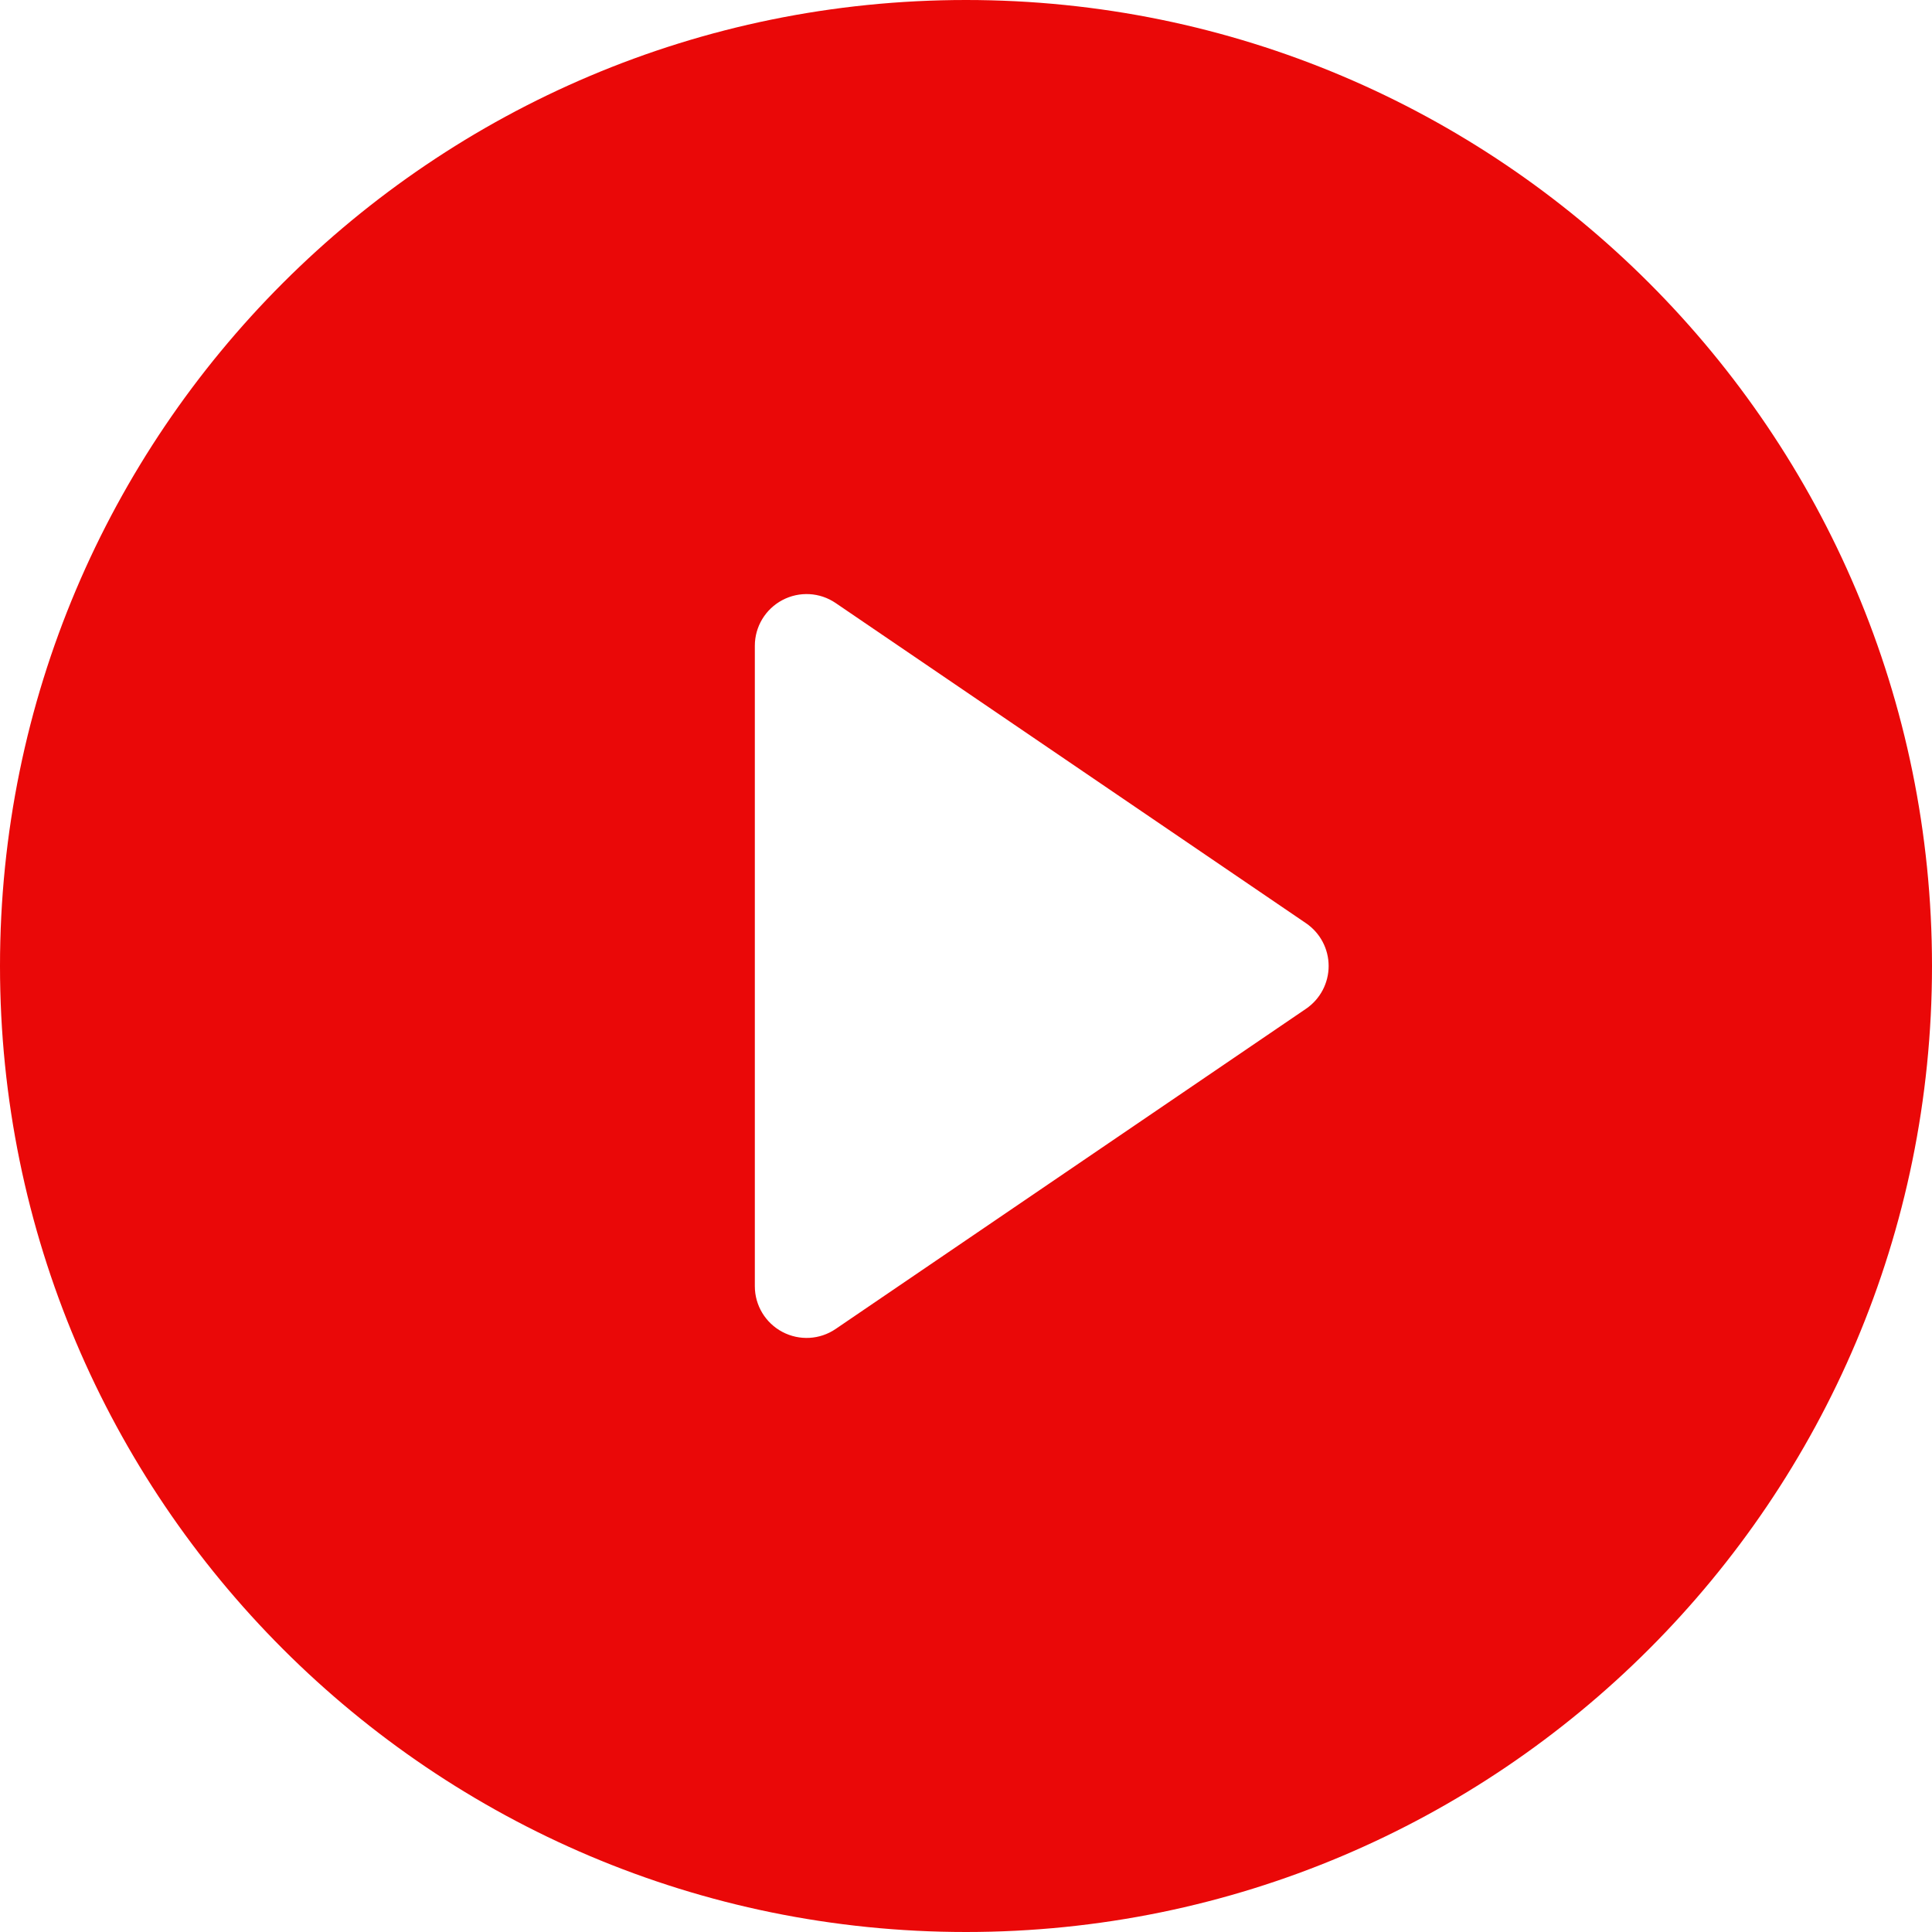 <svg width="30" height="30" viewBox="0 0 30 30" fill="none" xmlns="http://www.w3.org/2000/svg">
<g clip-path="url(#clip0_34_2)">
<path d="M15 0C6.716 0 0 6.716 0 15C0 23.284 6.716 30 15 30C23.284 30 30 23.284 30 15C30 6.716 23.284 0 15 0ZM20.28 15.664L12.976 20.636C12.73 20.804 12.412 20.821 12.149 20.682C11.886 20.543 11.721 20.27 11.721 19.973V10.027C11.721 9.73 11.886 9.457 12.149 9.318C12.412 9.179 12.73 9.196 12.976 9.364L20.28 14.336C20.5 14.486 20.631 14.734 20.631 15C20.631 15.266 20.5 15.514 20.28 15.664Z" fill="#EA0808"/>
</g>
<defs>
<clipPath id="clip0_34_2">
<rect width="30" height="30" fill="white"/>
</clipPath>
</defs>
</svg>
